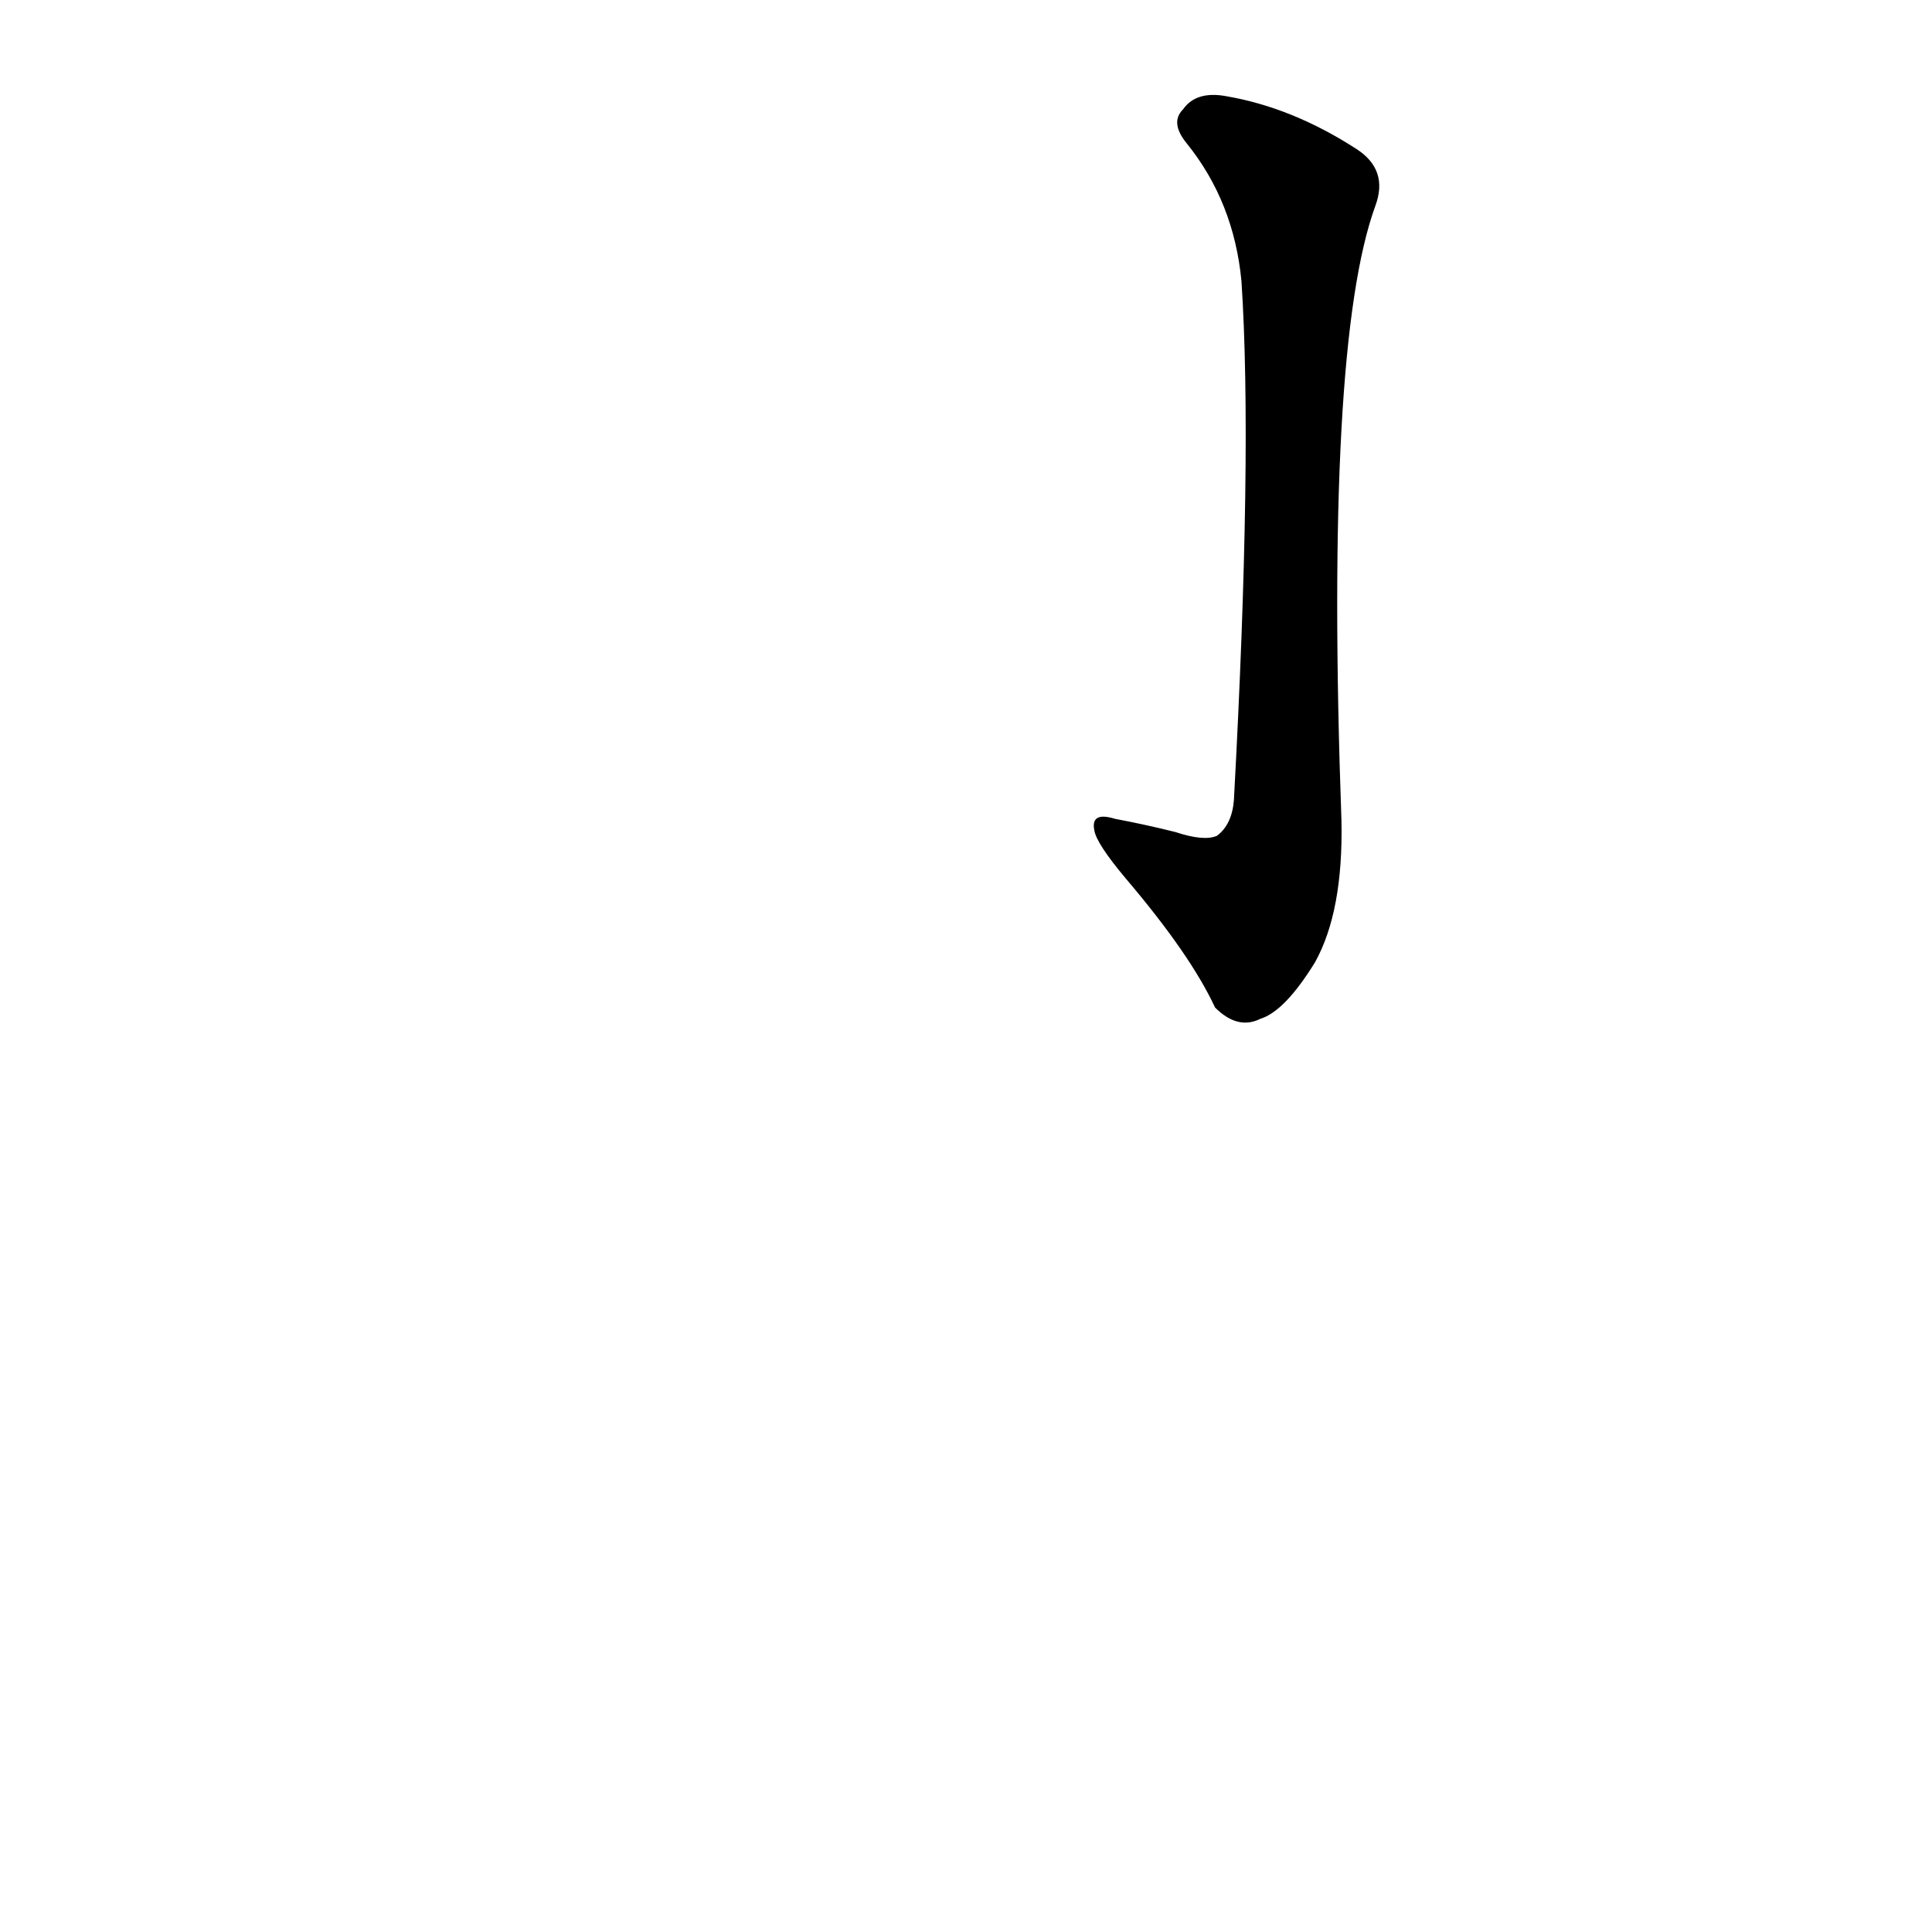 <?xml version='1.0' encoding='utf-8'?>
<svg xmlns="http://www.w3.org/2000/svg" version="1.1" viewBox="0 0 1024 1024"><g transform="scale(1, -1) translate(0, -900)"><path d="M 658 751 Q 664 660 654 476 Q 653 463 645 457 Q 638 454 623 459 Q 607 463 591 466 Q 578 470 580 460 Q 581 453 597 434 Q 631 394 644 366 Q 656 354 668 360 Q 681 364 697 390 Q 712 417 711 465 Q 702 717 729 791 Q 736 810 719 821 Q 685 843 650 849 Q 634 852 627 842 Q 620 835 629 824 Q 654 793 658 751 Z" fill="black" /></g></svg>